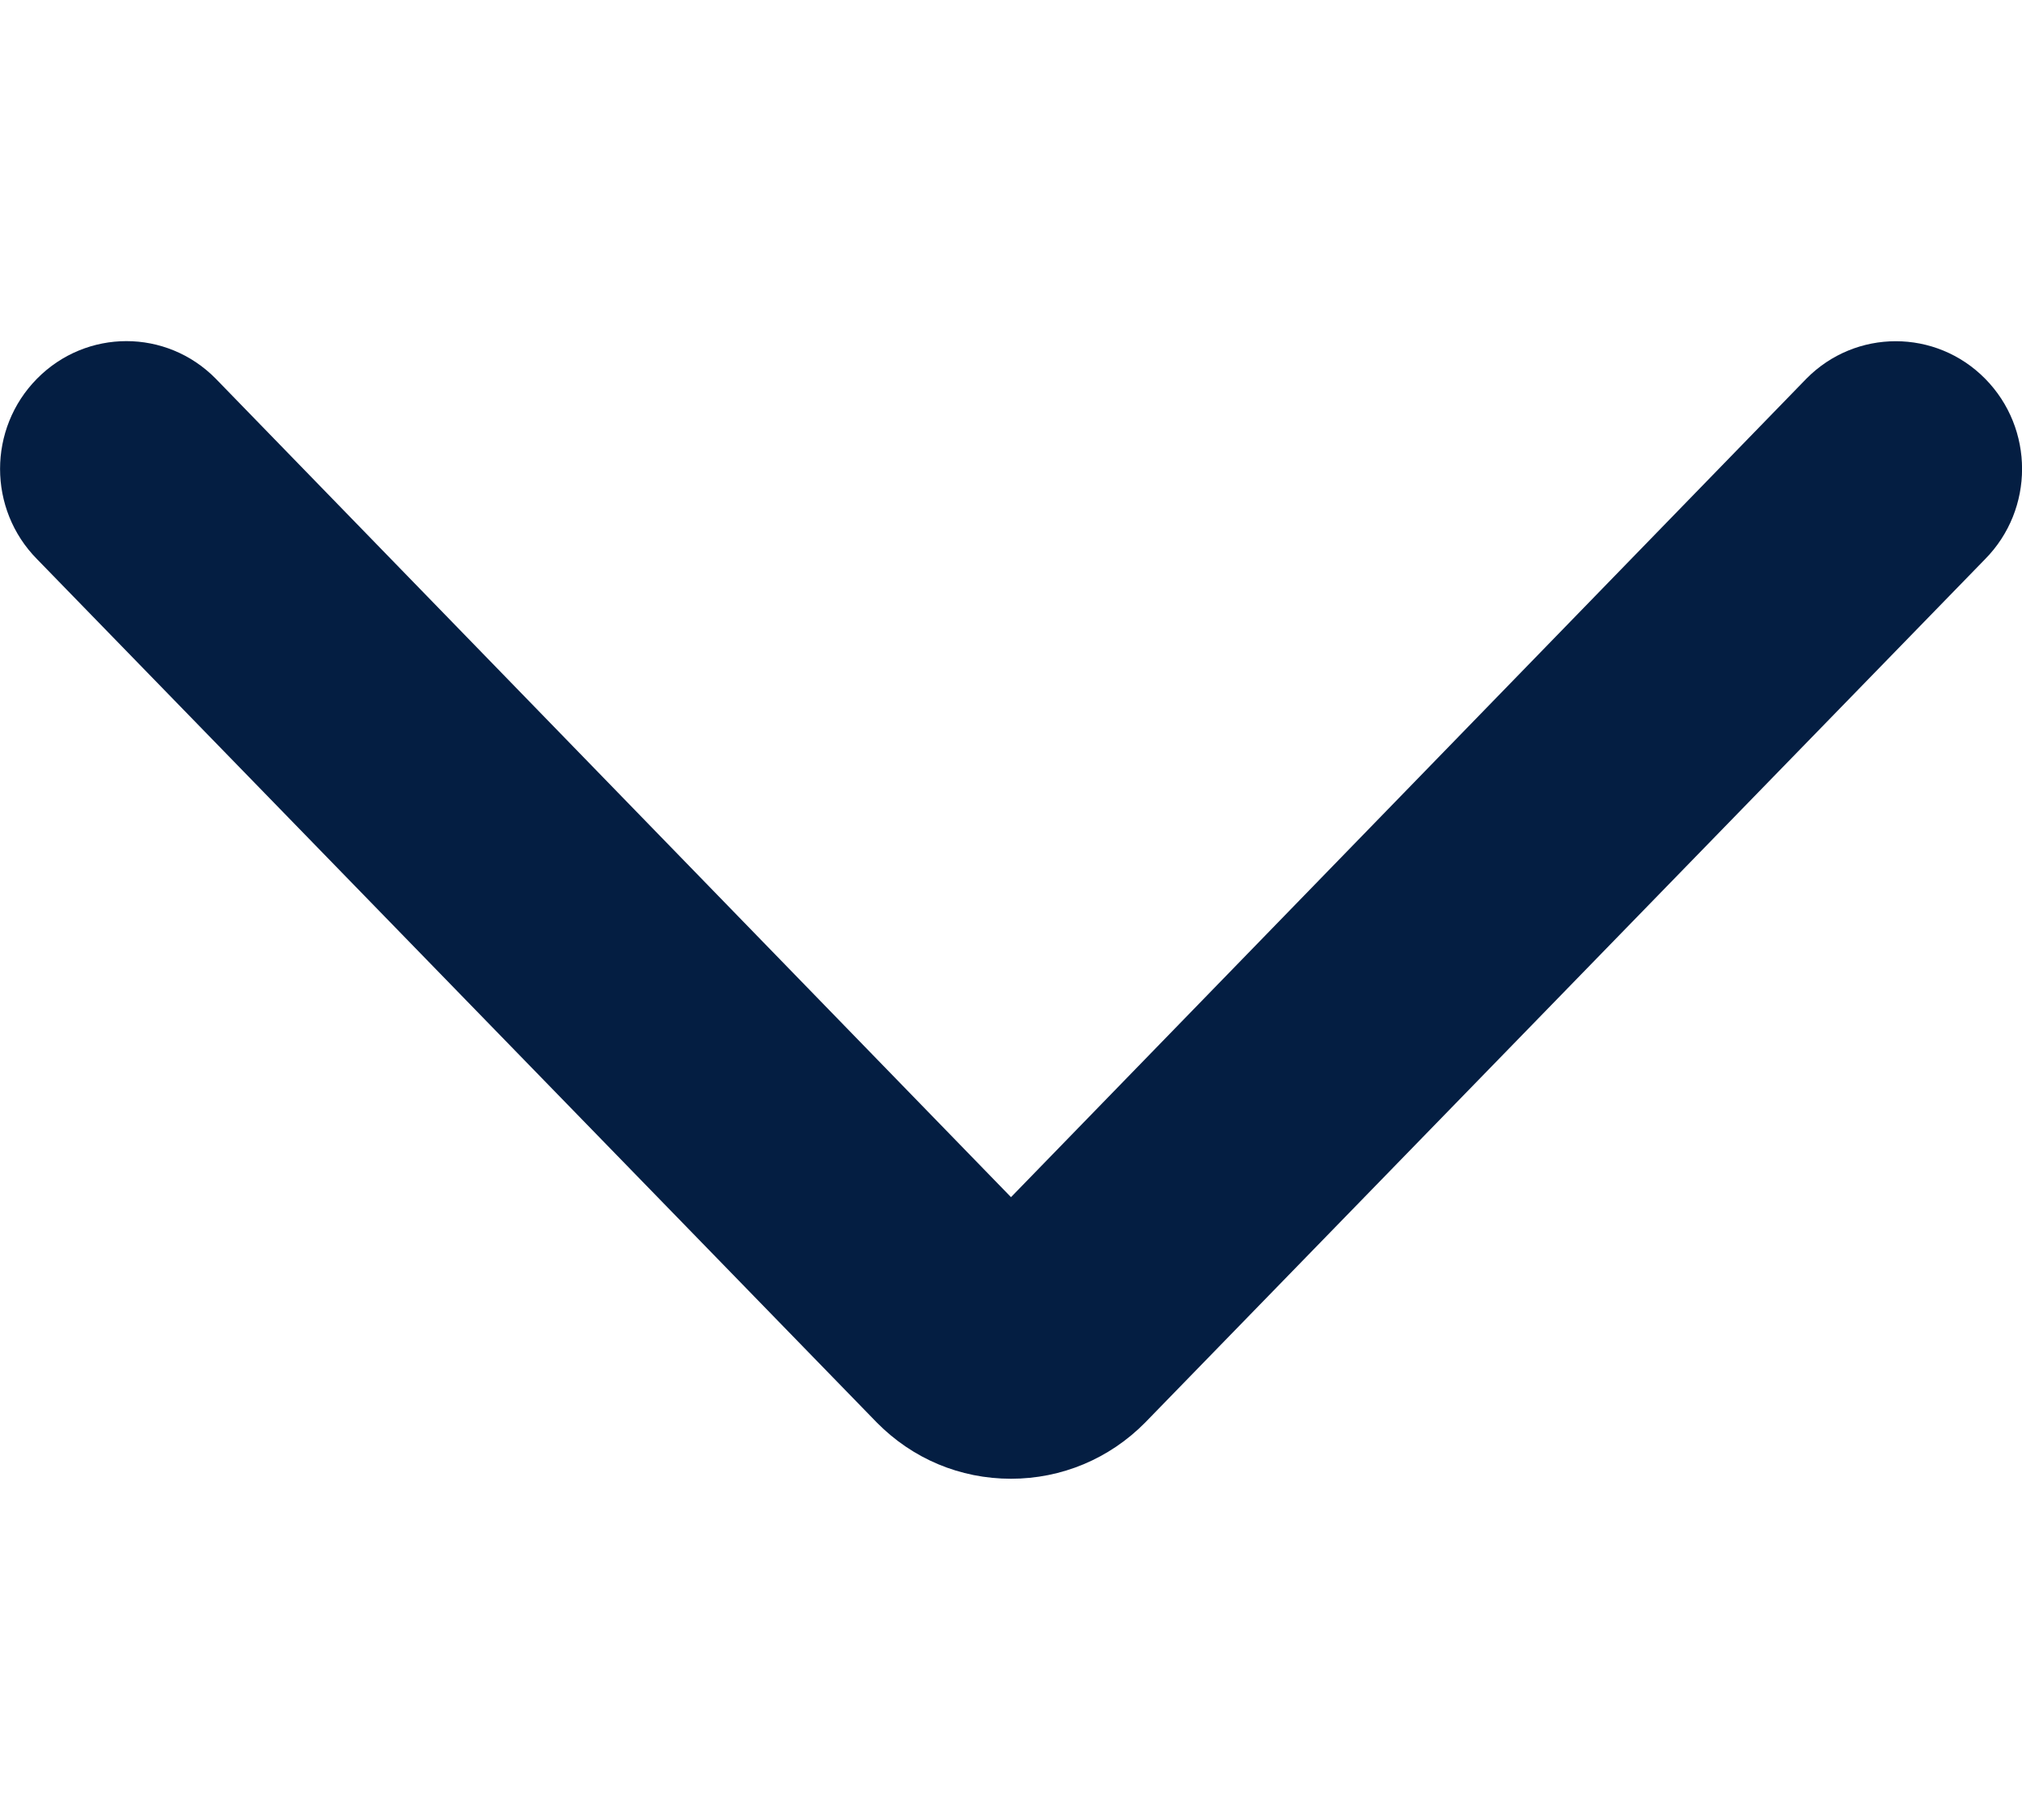 <svg width="10" height="9" viewBox="0 0 16 9" xmlns="http://www.w3.org/2000/svg"><path d="M8 9c.4 0 .778-.158 1.06-.443l6.648-6.833c.39-.395.39-1.033 0-1.428s-1.024-.395-1.414 0L8 6.772 1.707.296C1.317-.1.684-.1.293.296c-.39.395-.39 1.033 0 1.428L6.94 8.557C7.222 8.842 7.597 9 8 9z" fill="#041E42" fill-rule="evenodd"/></svg>

